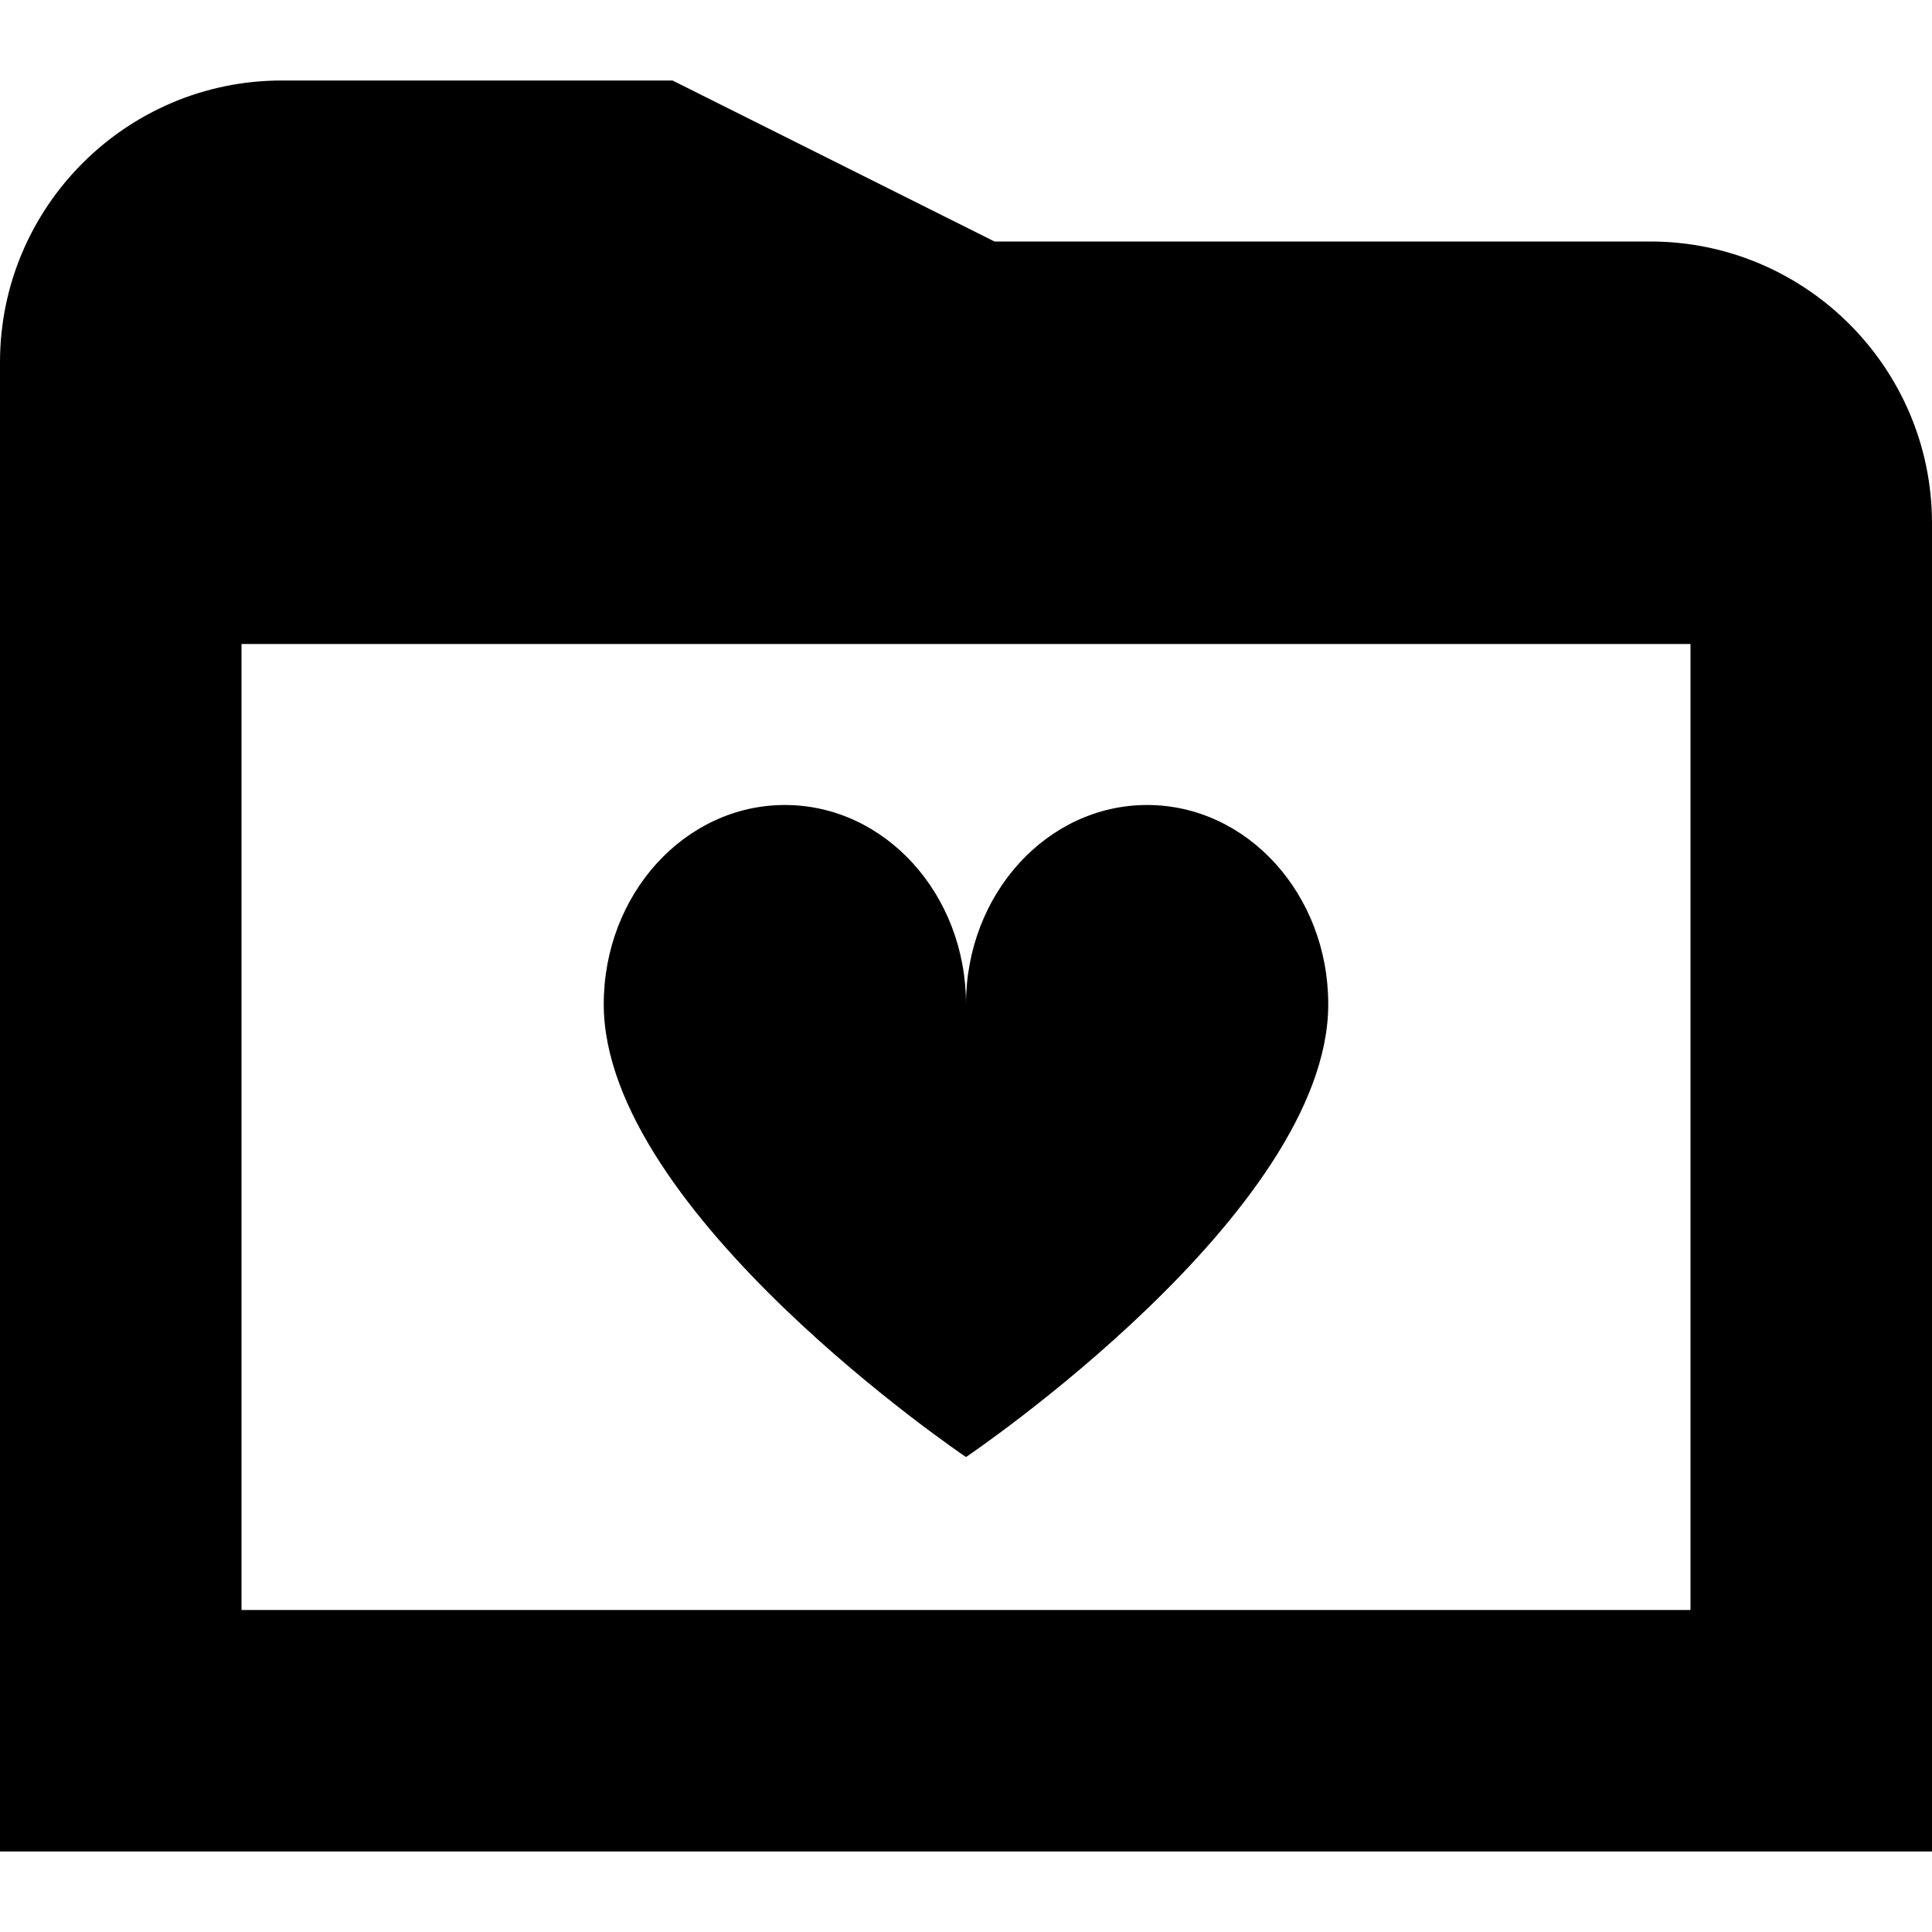 <?xml version="1.0" encoding="UTF-8"?>
<svg xmlns="http://www.w3.org/2000/svg" id="Layer_1" data-name="Layer 1" viewBox="0 0 24 24">
  <path d="M20.5,3H12.354L8.354,1H3.5C1.57,1,0,2.57,0,4.5V23H24V6.5c0-1.93-1.57-3.5-3.5-3.5ZM3,20V8H21v12H3Zm13.5-7.525c0,2.592-4.5,5.625-4.5,5.625,0,0-4.5-3.033-4.5-5.625,0-1.367,1.007-2.475,2.25-2.475s2.25,1.108,2.25,2.475c0-1.367,1.007-2.475,2.25-2.475s2.25,1.108,2.25,2.475Z"/>
</svg>
